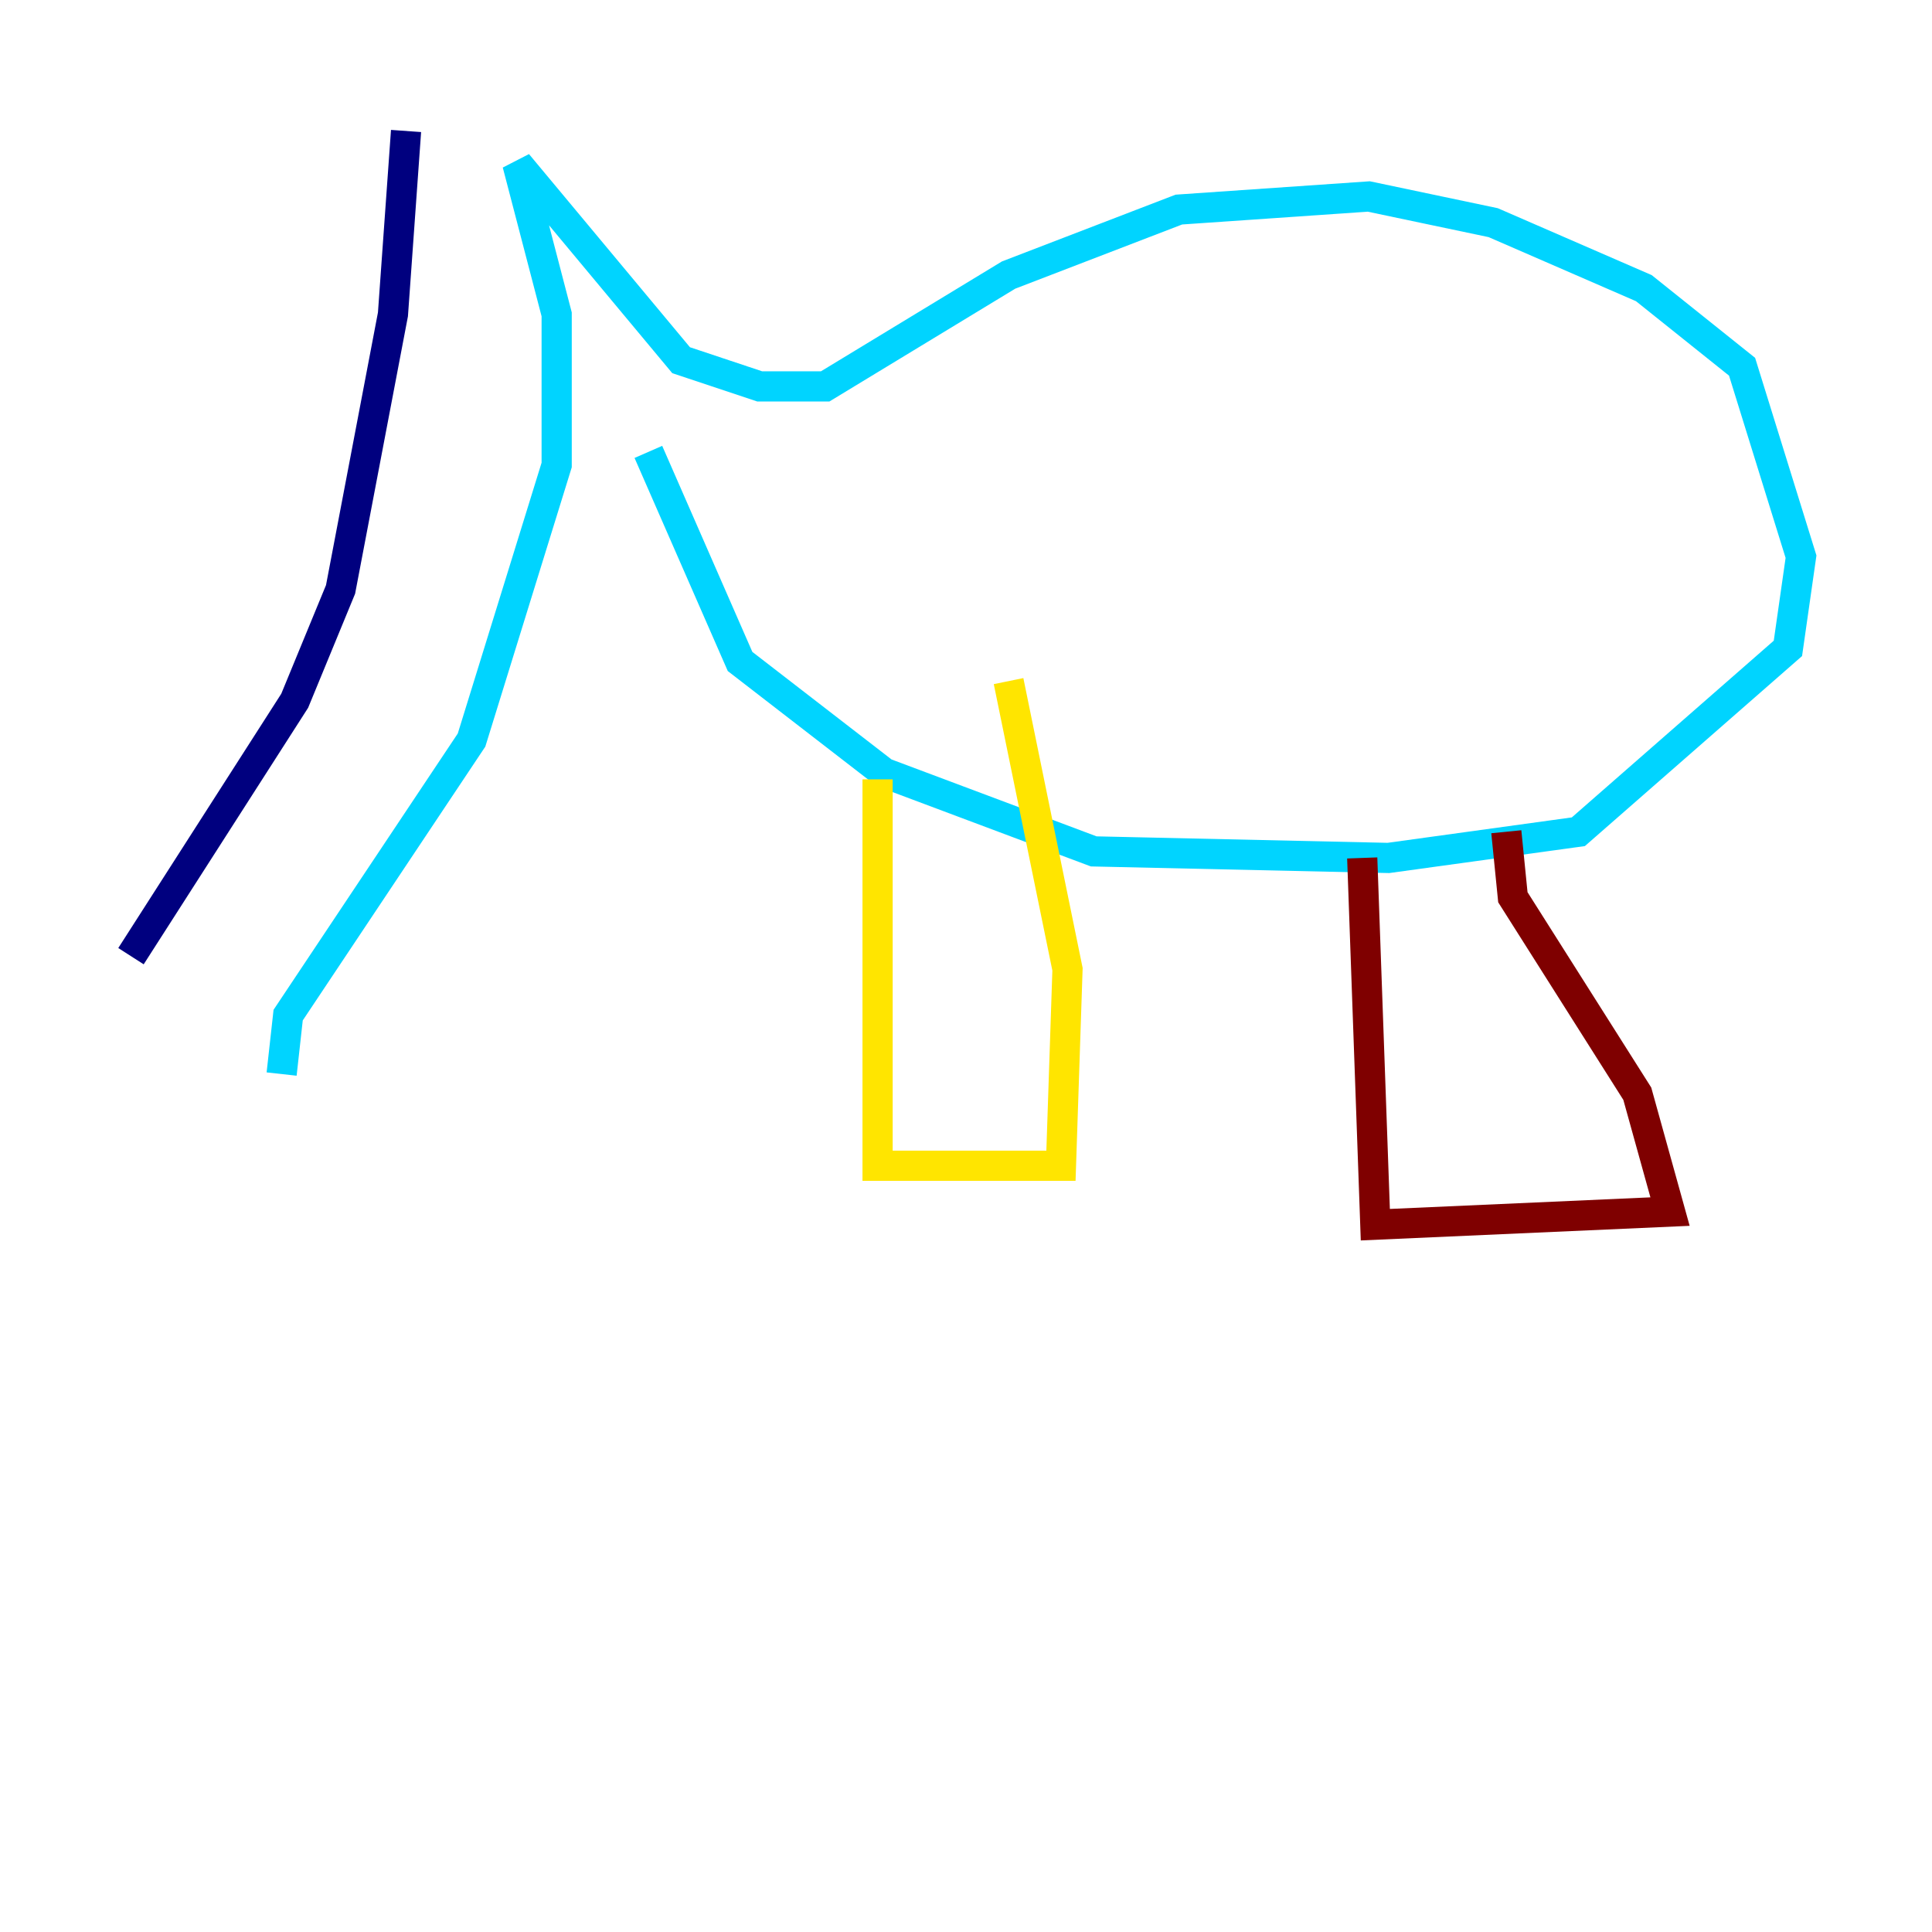 <?xml version="1.0" encoding="utf-8" ?>
<svg baseProfile="tiny" height="128" version="1.2" viewBox="0,0,128,128" width="128" xmlns="http://www.w3.org/2000/svg" xmlns:ev="http://www.w3.org/2001/xml-events" xmlns:xlink="http://www.w3.org/1999/xlink"><defs /><polyline fill="none" points="8.678,63.349 19.525,46.427 22.563,39.051 26.034,20.827 26.902,8.678" stroke="#00007f" stroke-width="2" /><polyline fill="none" points="18.658,71.159 19.091,67.254 31.241,49.031 36.881,30.807 36.881,20.827 34.278,10.848 45.125,23.864 50.332,25.6 54.671,25.6 66.82,18.224 78.102,13.885 90.685,13.017 98.929,14.752 108.909,19.091 115.417,24.298 119.322,36.881 118.454,42.956 104.57,55.105 91.986,56.841 72.461,56.407 58.576,51.2 49.031,43.824 42.956,29.939" stroke="#00d4ff" stroke-width="2" /><polyline fill="none" points="58.142,51.634 58.142,77.234 70.291,77.234 70.725,64.217 66.82,45.125" stroke="#ffe500" stroke-width="2" /><polyline fill="none" points="90.251,56.841 91.119,81.139 110.644,80.271 108.475,72.461 100.231,59.444 99.797,55.105" stroke="#7f0000" stroke-width="2" /></svg>